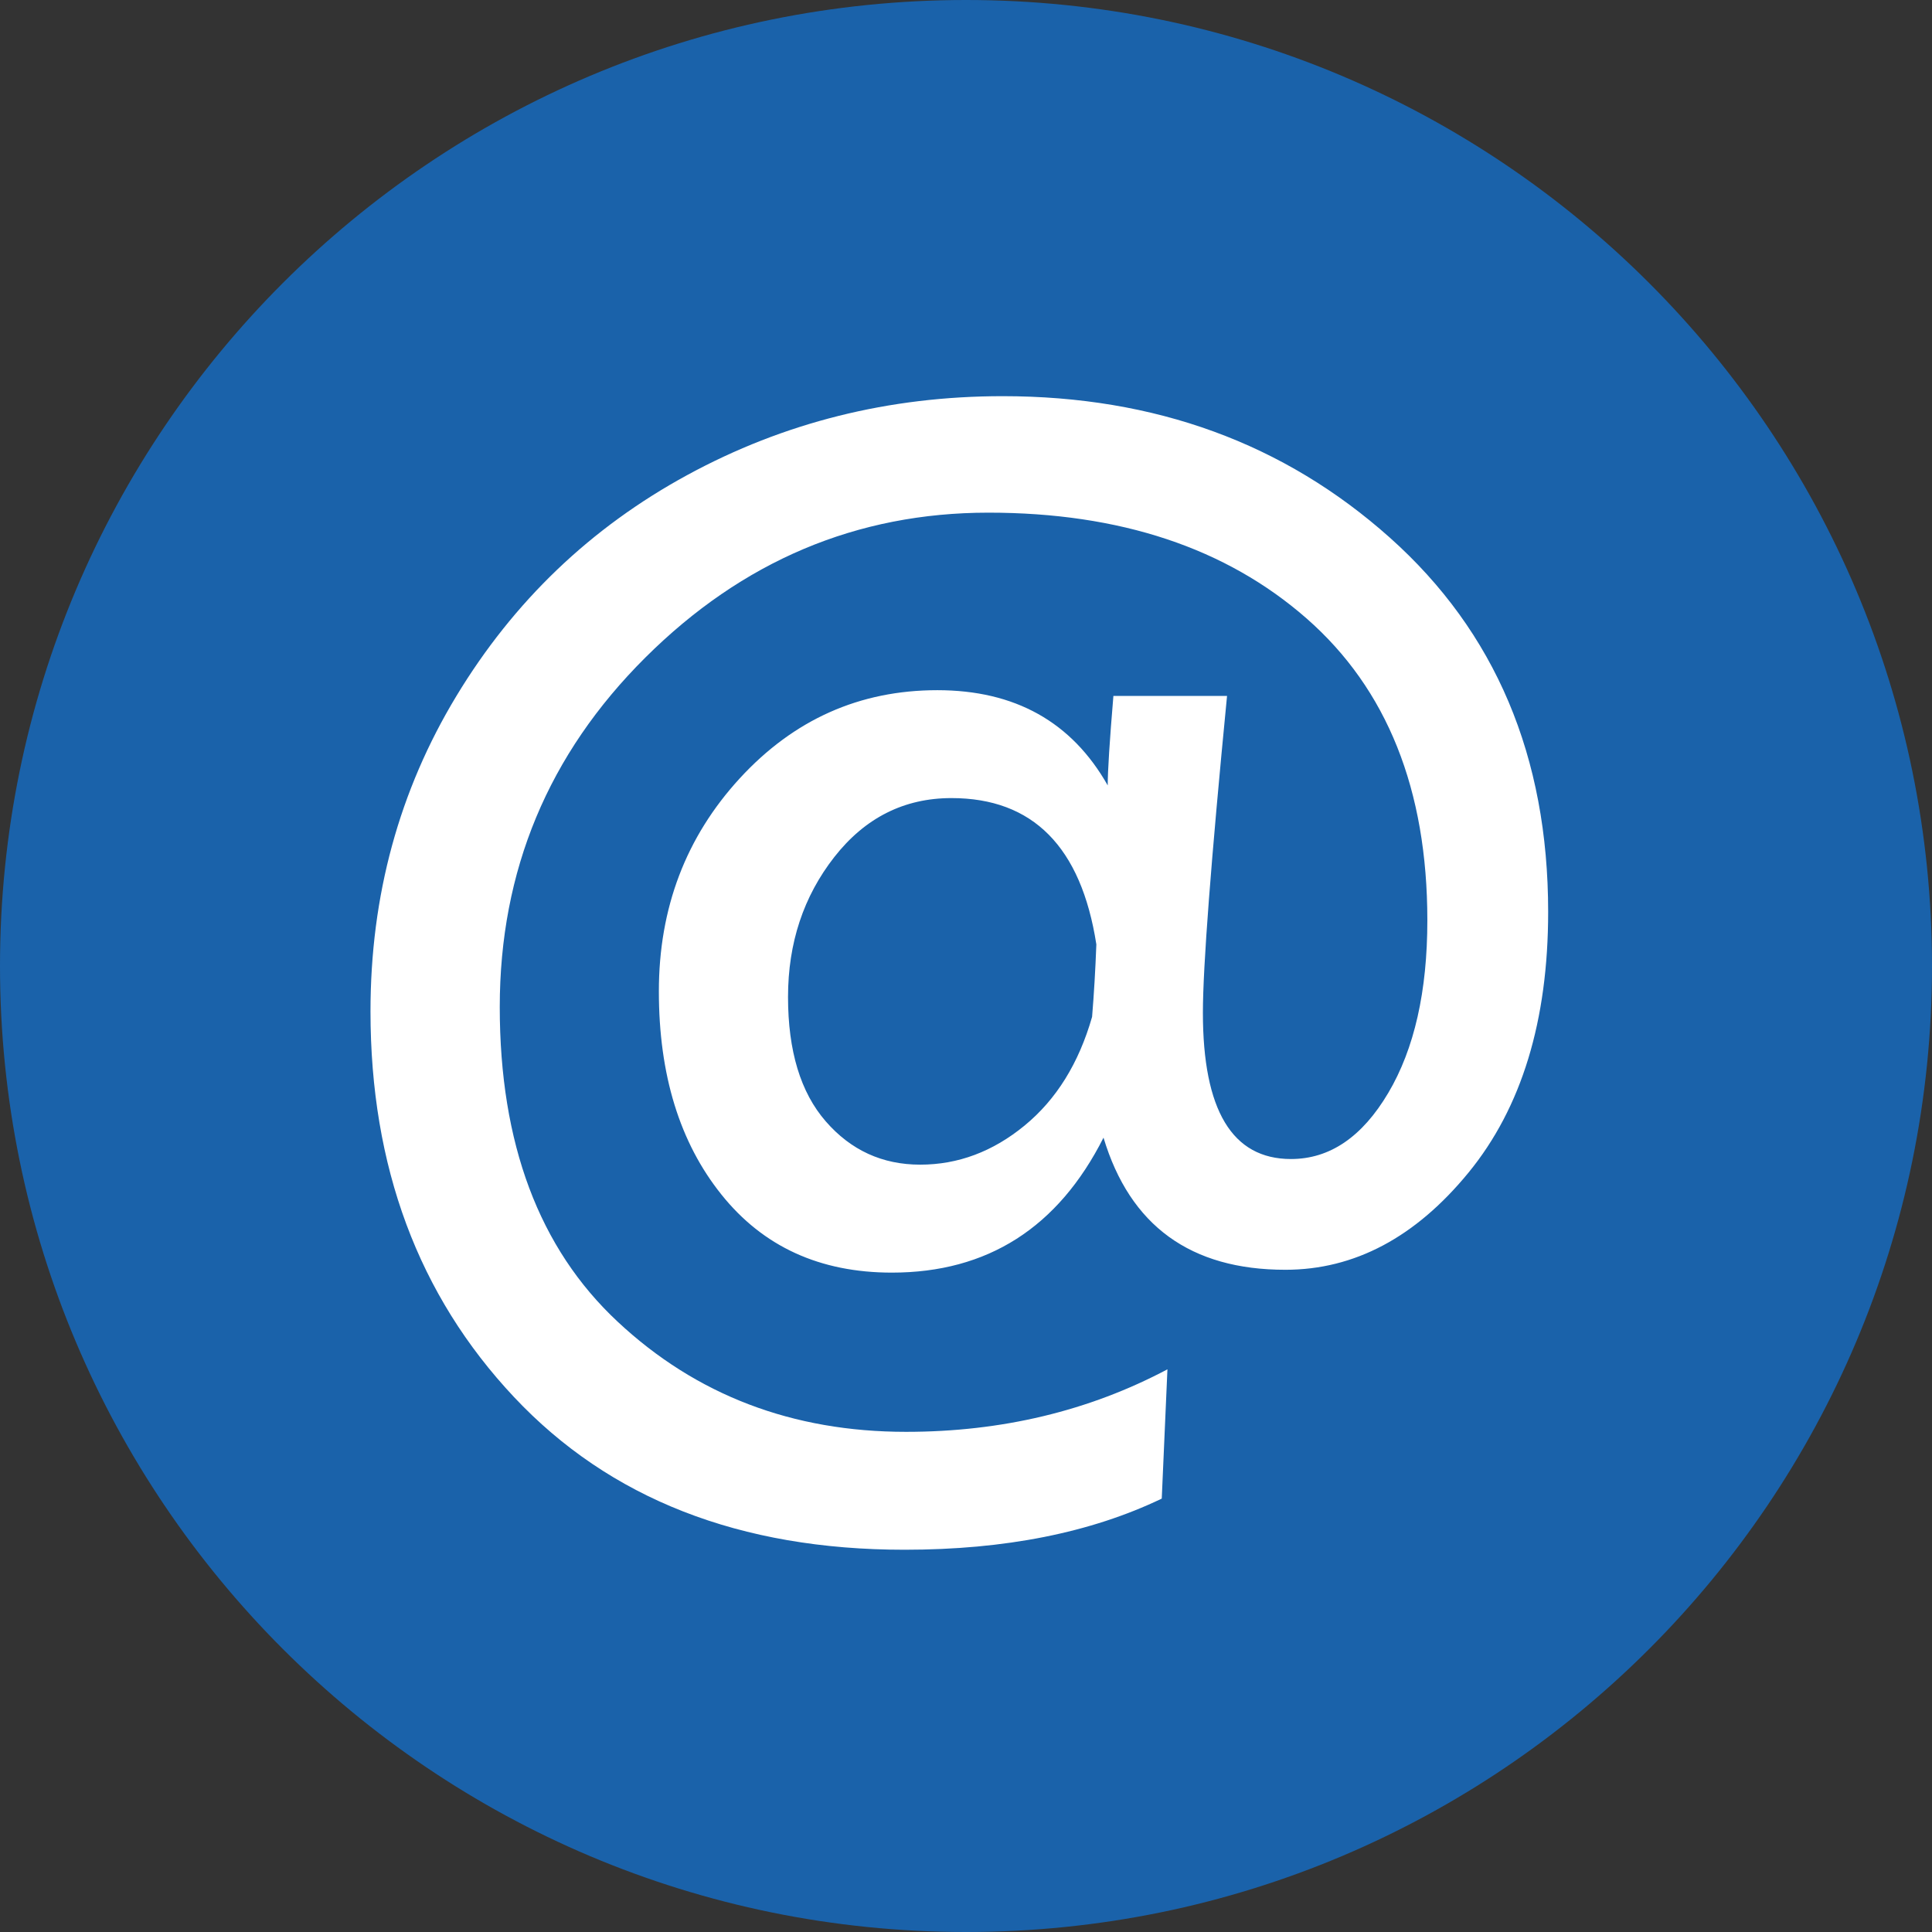 <?xml version="1.0" encoding="utf-8"?>
<!-- Generator: Adobe Illustrator 17.0.0, SVG Export Plug-In . SVG Version: 6.00 Build 0)  -->
<!DOCTYPE svg PUBLIC "-//W3C//DTD SVG 1.1//EN" "http://www.w3.org/Graphics/SVG/1.1/DTD/svg11.dtd">
<svg version="1.1" id="Livello_1" xmlns="http://www.w3.org/2000/svg" xmlns:xlink="http://www.w3.org/1999/xlink" x="0px" y="0px"
	 width="34px" height="34px" viewBox="0 0 34 34" enable-background="new 0 0 34 34" xml:space="preserve">
<rect x="0" y="0" width="34" height="34" fill="#333333" stroke="none"/>
<path fill="#1a62aa" d="M17,0c9.389,0,17,7.612,17,17c0,9.389-7.611,17-17,17S0,26.389,0,17S7.611,0,17,0z"/>
<path fill="#FFFFFF" d="M16.495,12.146c-1.367,0-2.525,0.517-3.475,1.55c-0.95,1.034-1.425,2.284-1.425,3.75
	c0,1.467,0.366,2.659,1.1,3.575c0.733,0.917,1.733,1.375,3,1.375c1.683,0,2.925-0.791,3.725-2.375c0.466,1.55,1.533,2.325,3.2,2.325
	c1.216,0,2.291-0.571,3.225-1.712c0.933-1.141,1.4-2.671,1.4-4.587c0-2.733-0.929-4.929-2.788-6.587s-4.129-2.488-6.812-2.488
	c-2,0-3.85,0.463-5.55,1.388s-3.054,2.221-4.062,3.887c-1.009,1.667-1.513,3.517-1.513,5.55c0,2.734,0.841,4.996,2.525,6.788
	c1.683,1.791,3.975,2.688,6.875,2.688c1.766,0,3.275-0.3,4.525-0.9l0.1-2.275c-1.384,0.733-2.917,1.1-4.6,1.1
	c-2,0-3.692-0.646-5.075-1.938c-1.384-1.291-2.075-3.137-2.075-5.538s0.854-4.45,2.562-6.15s3.721-2.55,6.037-2.55
	s4.183,0.621,5.6,1.862c1.416,1.242,2.125,3.013,2.125,5.312c0,1.25-0.229,2.263-0.688,3.038s-1.029,1.163-1.712,1.163
	c-1.034,0-1.55-0.858-1.55-2.575c0-0.8,0.141-2.658,0.425-5.575h-2c-0.067,0.8-0.1,1.325-0.1,1.575
	C18.861,12.704,17.861,12.146,16.495,12.146z M14.682,15.083c0.541-0.691,1.229-1.038,2.062-1.038c1.433,0,2.283,0.859,2.55,2.575
	c-0.017,0.45-0.042,0.875-0.075,1.275c-0.234,0.817-0.629,1.454-1.188,1.913s-1.171,0.688-1.837,0.688
	c-0.667,0-1.221-0.254-1.663-0.763c-0.442-0.508-0.663-1.237-0.663-2.188S14.141,15.775,14.682,15.083z"/>
</svg>
